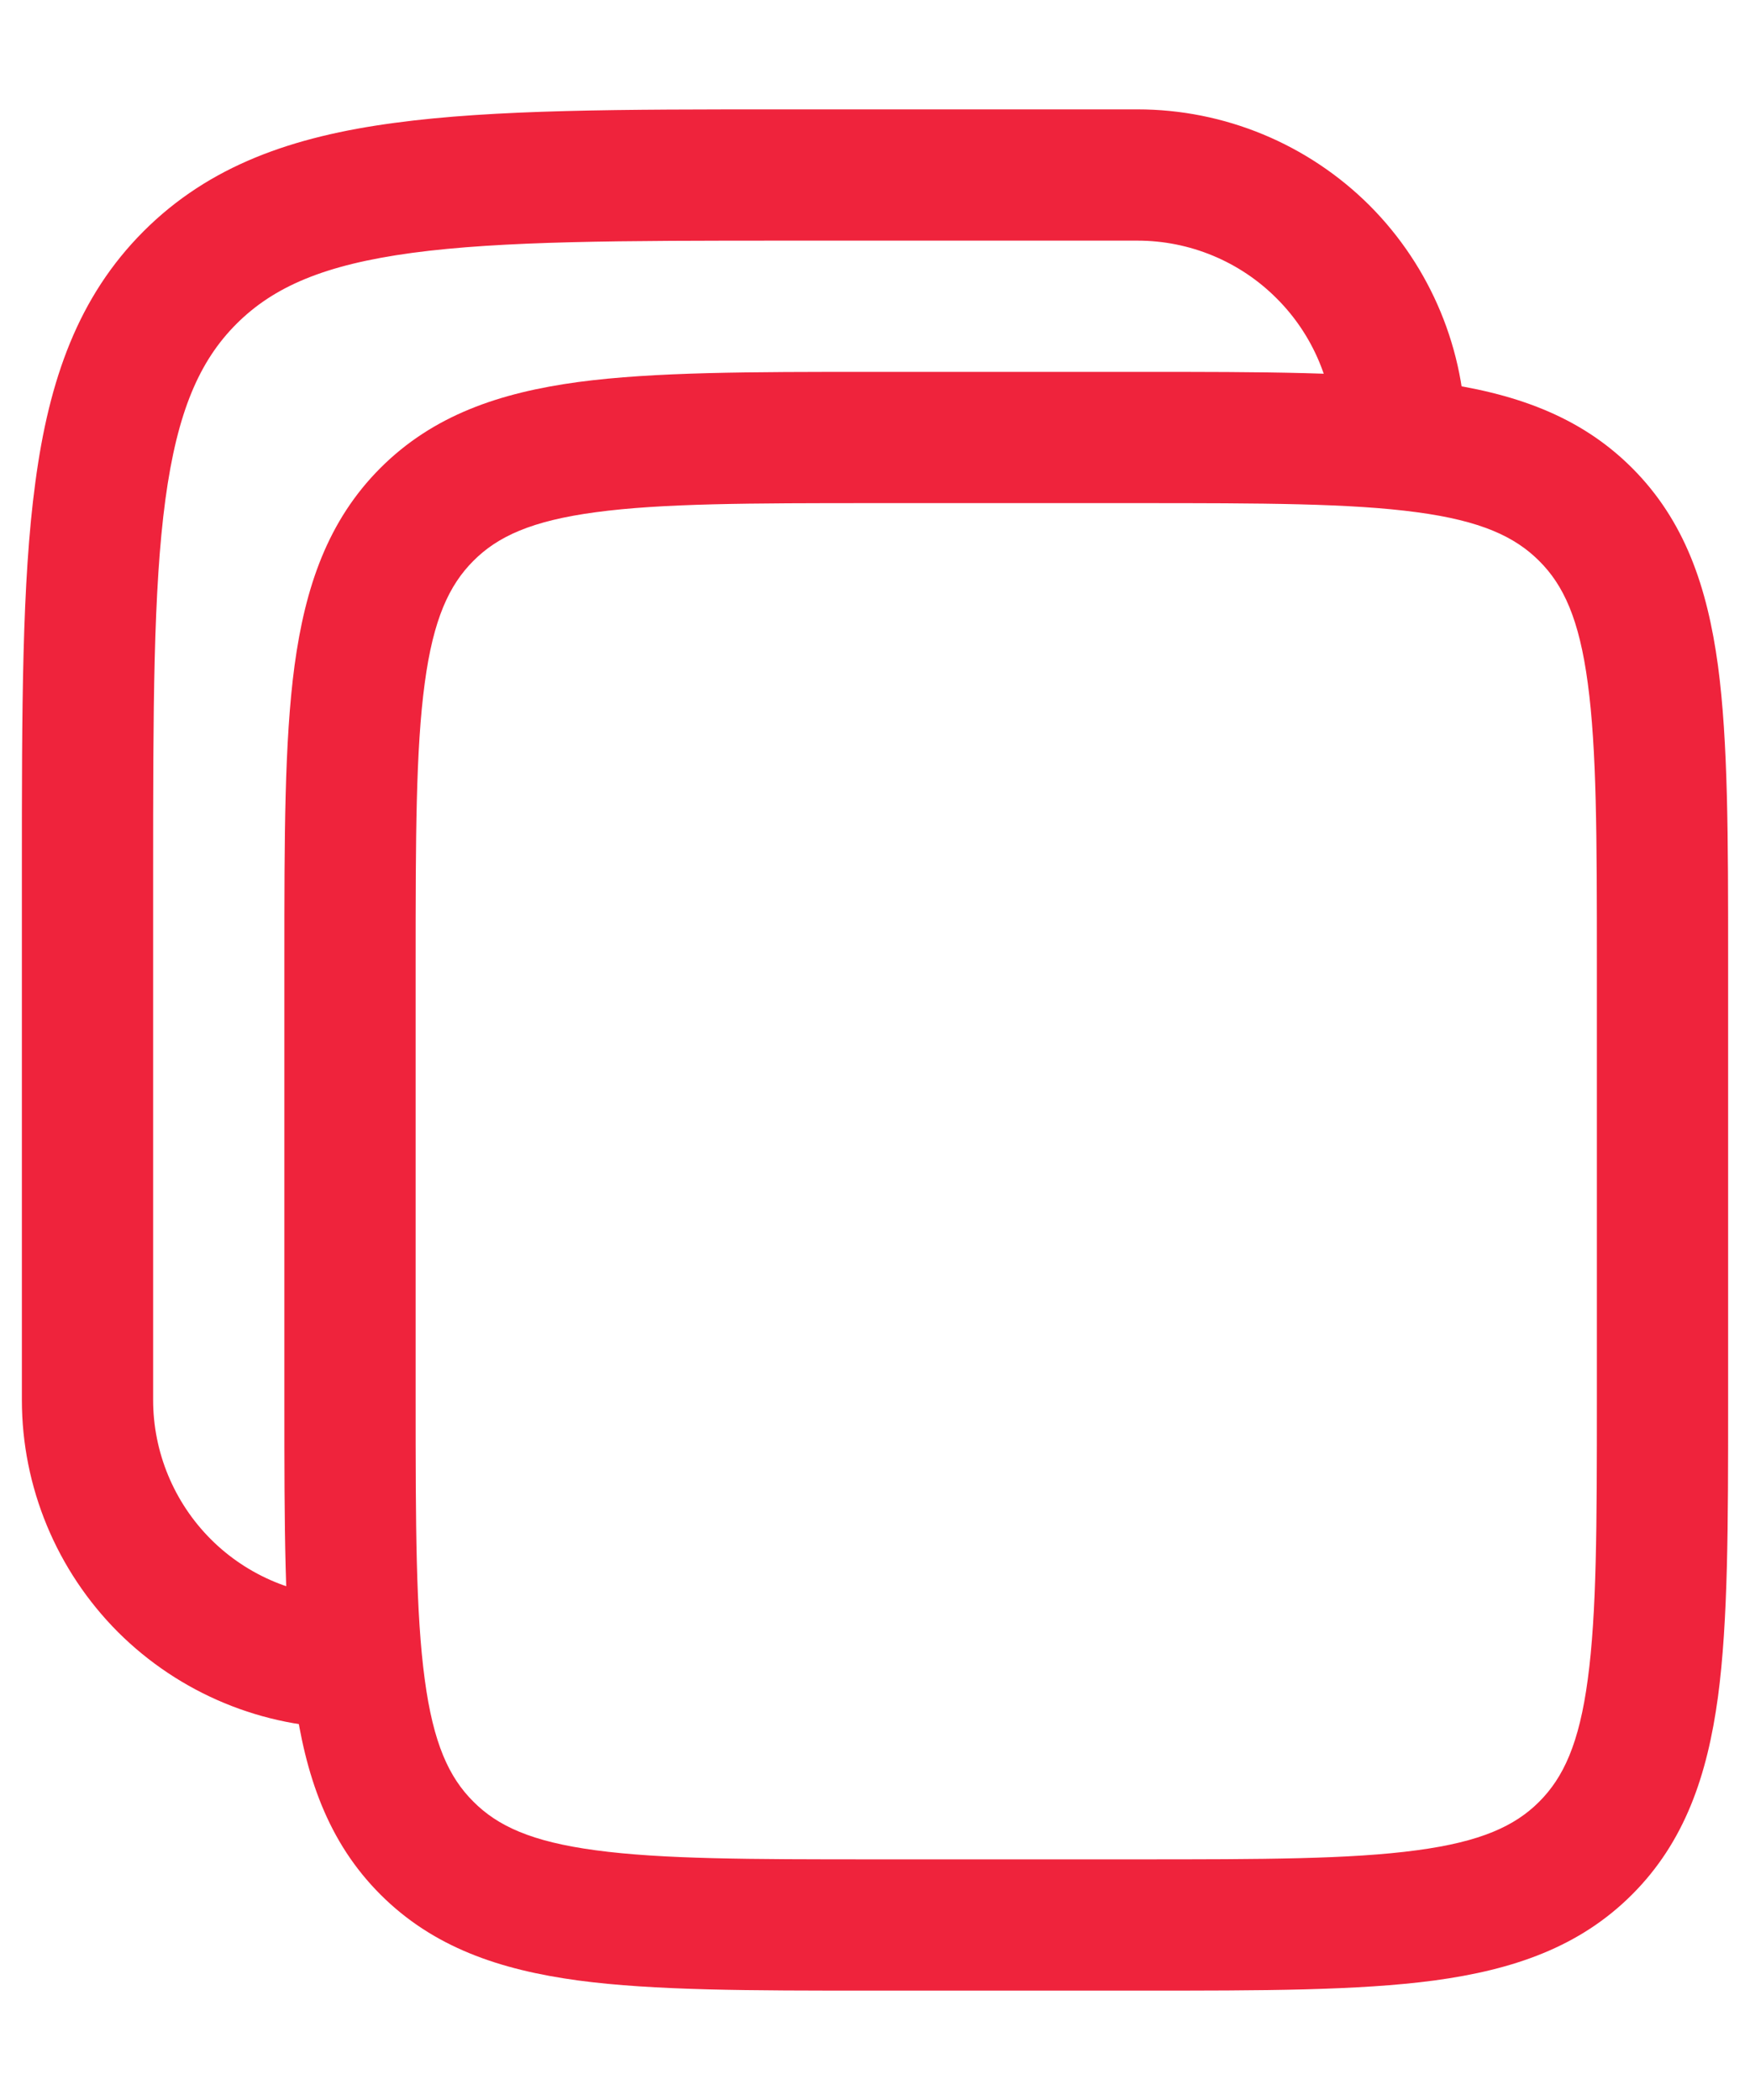 <svg width="10" height="12" viewBox="0 0 10 12" fill="none" xmlns="http://www.w3.org/2000/svg">
<g id="Group">
<path id="Vector (Stroke)" fill-rule="evenodd" clip-rule="evenodd" d="M3.404 2.927C3.037 2.976 2.843 3.066 2.705 3.205C2.567 3.343 2.476 3.537 2.427 3.904C2.376 4.282 2.375 4.782 2.375 5.5V8C2.375 8.718 2.376 9.218 2.427 9.596C2.476 9.963 2.566 10.157 2.705 10.295C2.843 10.434 3.037 10.524 3.404 10.573C3.782 10.624 4.282 10.625 5 10.625H6.5C7.218 10.625 7.718 10.624 8.096 10.573C8.463 10.524 8.657 10.434 8.795 10.296C8.934 10.157 9.024 9.963 9.073 9.596C9.124 9.218 9.125 8.718 9.125 8V5.5C9.125 4.782 9.124 4.282 9.073 3.904C9.024 3.537 8.934 3.343 8.795 3.205C8.657 3.067 8.463 2.976 8.096 2.927C7.718 2.876 7.218 2.875 6.5 2.875H5C4.282 2.875 3.782 2.876 3.404 2.927ZM4.973 2.125H6.527C7.211 2.125 7.762 2.125 8.196 2.183C8.646 2.244 9.025 2.373 9.326 2.674C9.627 2.975 9.756 3.354 9.817 3.804C9.875 4.238 9.875 4.789 9.875 5.473V8.027C9.875 8.711 9.875 9.262 9.817 9.696C9.756 10.146 9.627 10.525 9.326 10.826C9.025 11.127 8.646 11.256 8.196 11.317C7.762 11.375 7.211 11.375 6.527 11.375H4.973C4.289 11.375 3.738 11.375 3.304 11.317C2.854 11.256 2.475 11.127 2.174 10.826C1.873 10.525 1.744 10.146 1.683 9.696C1.625 9.262 1.625 8.711 1.625 8.027V5.473C1.625 4.789 1.625 4.238 1.683 3.804C1.744 3.354 1.873 2.975 2.174 2.674C2.475 2.373 2.854 2.244 3.304 2.183C3.738 2.125 4.289 2.125 4.973 2.125Z" fill="#EF233C"/>
<path id="Vector (Stroke)_2" fill-rule="evenodd" clip-rule="evenodd" d="M2.355 1.445C1.852 1.513 1.563 1.639 1.351 1.851C1.14 2.062 1.013 2.352 0.945 2.855C0.876 3.369 0.875 4.047 0.875 5V8C0.875 8.298 0.994 8.585 1.205 8.796C1.415 9.006 1.702 9.125 2 9.125V9.875C1.503 9.875 1.026 9.677 0.674 9.326C0.323 8.974 0.125 8.497 0.125 8L0.125 4.972C0.125 4.053 0.125 3.325 0.202 2.756C0.28 2.169 0.447 1.695 0.821 1.321C1.195 0.947 1.669 0.78 2.256 0.702C2.825 0.625 3.553 0.625 4.472 0.625L6.5 0.625C6.997 0.625 7.474 0.823 7.826 1.174C8.177 1.526 8.375 2.003 8.375 2.5H7.625C7.625 2.202 7.506 1.915 7.295 1.705C7.085 1.494 6.798 1.375 6.5 1.375H4.5C3.547 1.375 2.869 1.376 2.355 1.445Z" fill="#EF233C"/>
</g>
</svg>
